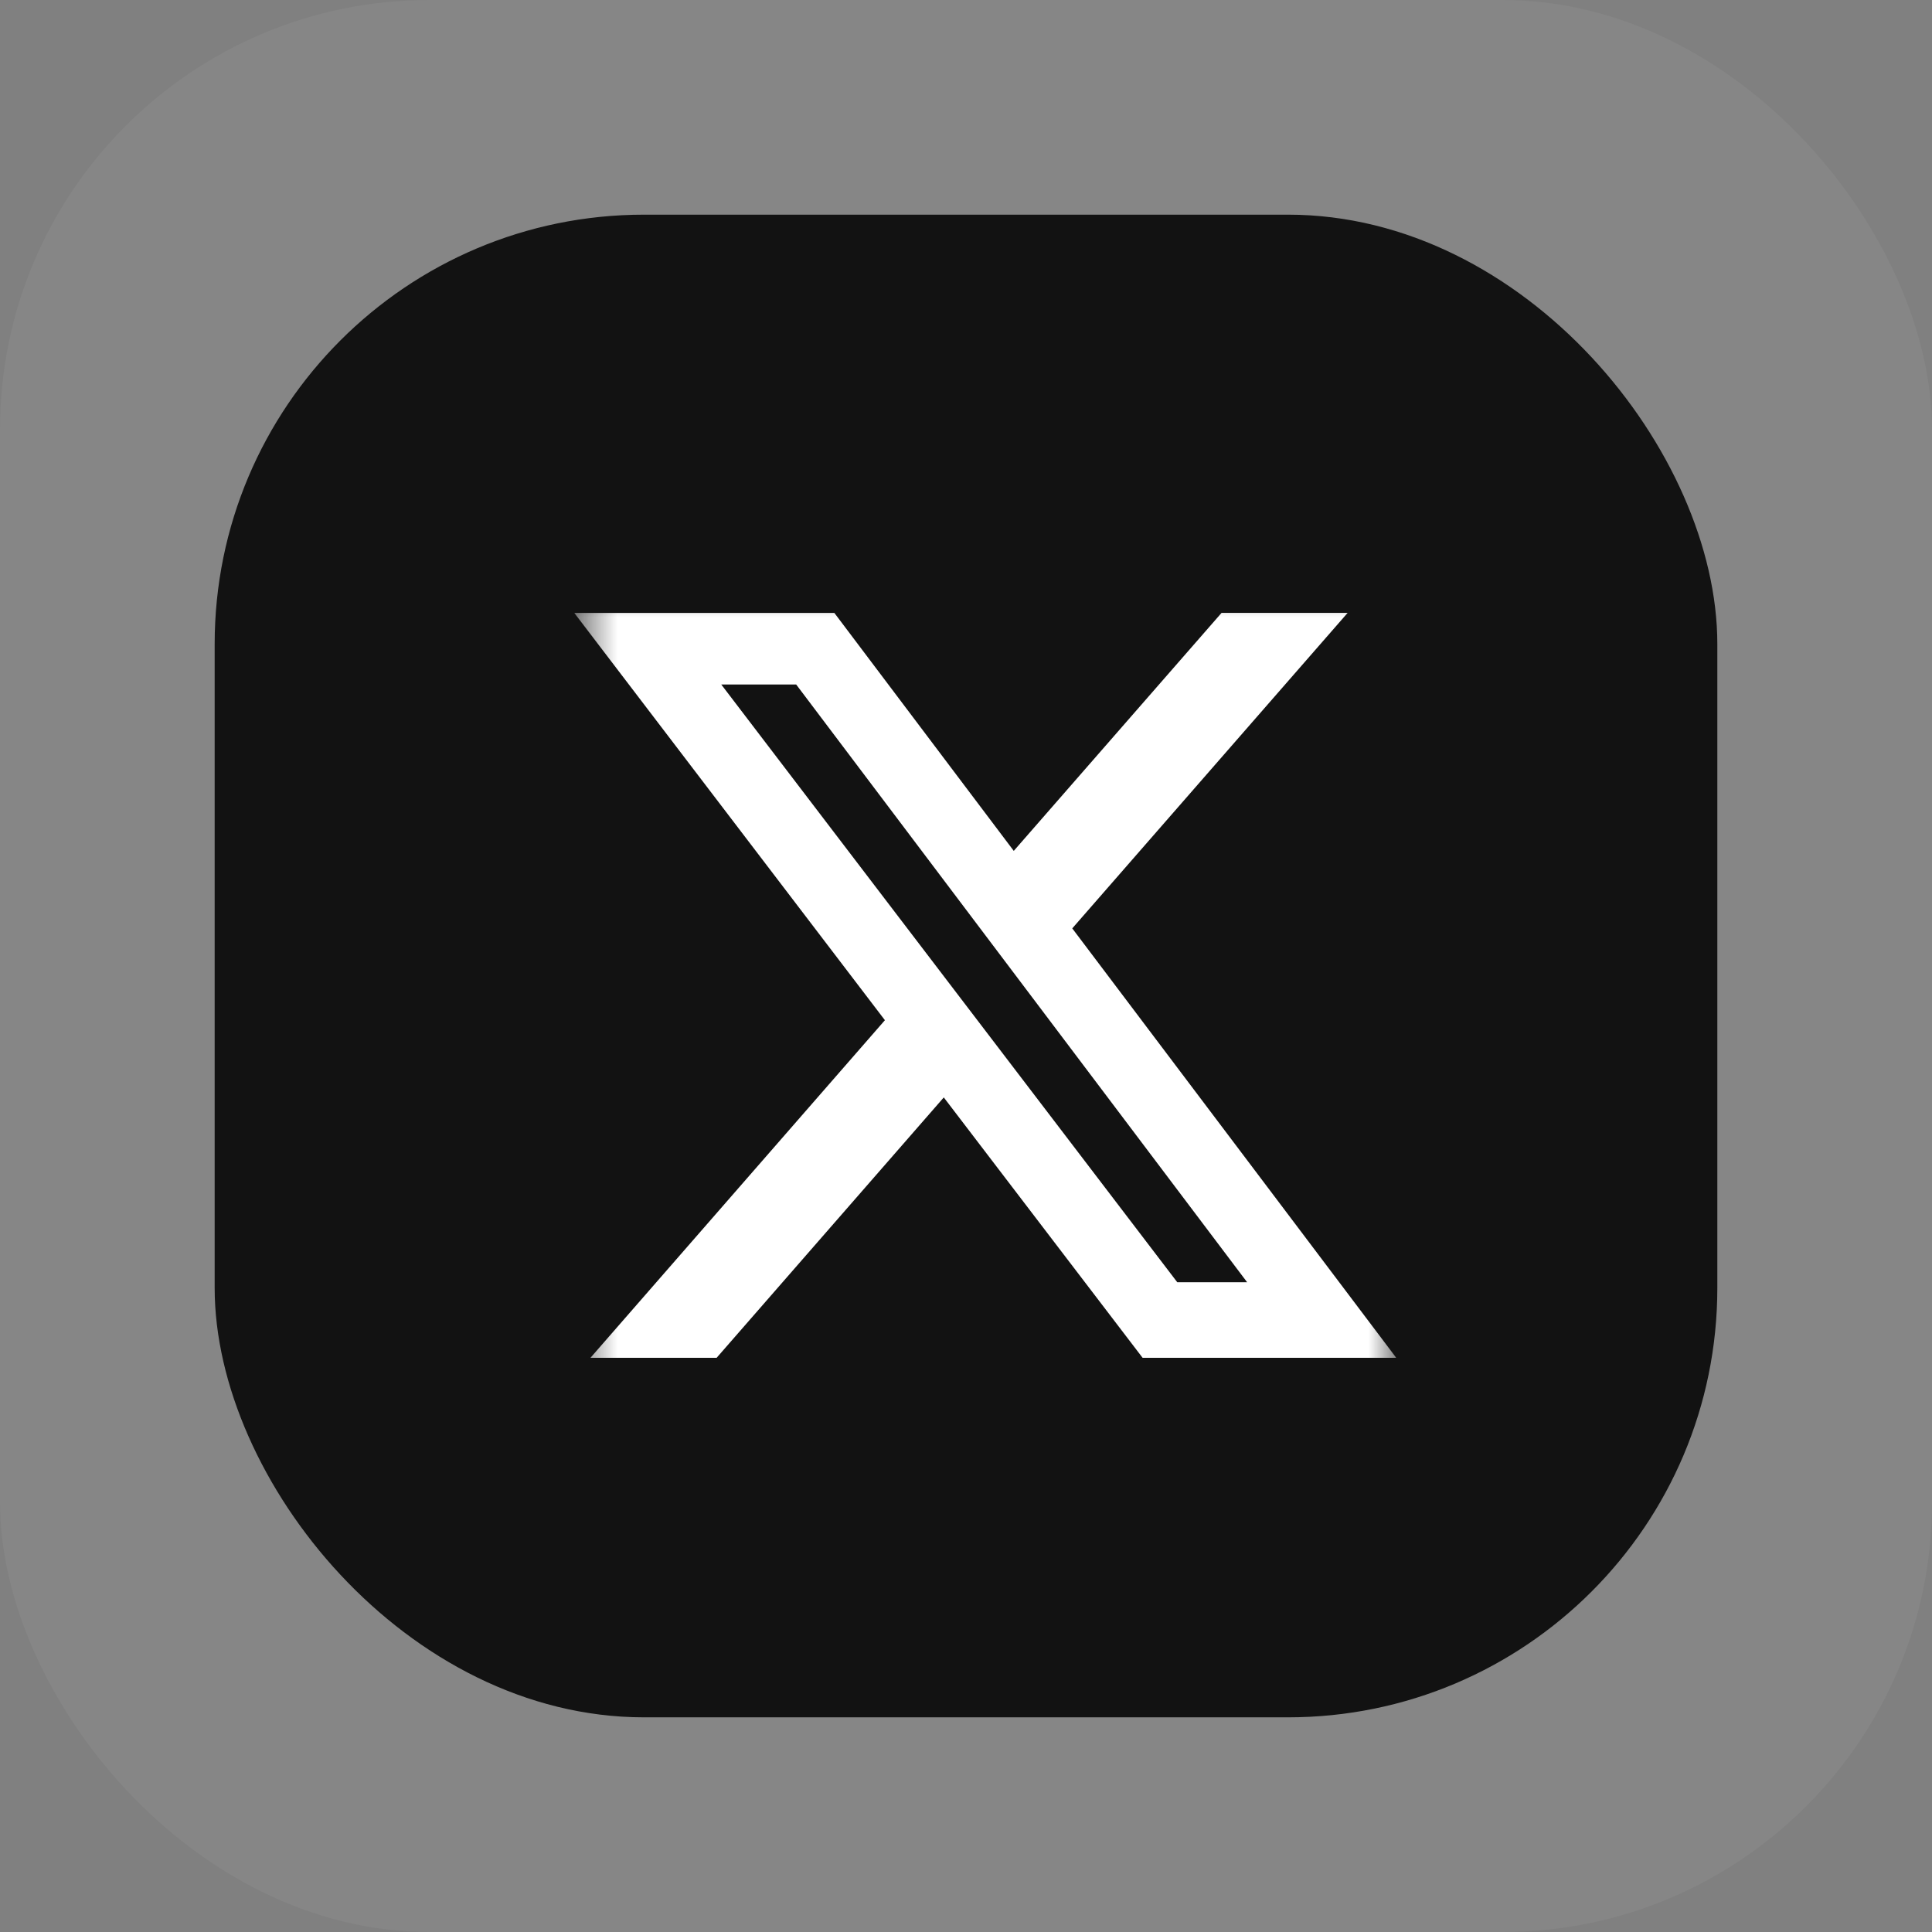 <svg width="36" height="36" viewBox="0 0 36 36" fill="none" xmlns="http://www.w3.org/2000/svg">
<rect x="0" y="0" width="36" height="36" fill="#808080" stroke="none"/>
<rect width="36" height="36" rx="8" fill="white" fill-opacity="0.05"/>
<rect x="4" y="4" width="28" height="28" rx="8" fill="#121212"/>
<g clip-path="url(#clip0_3204_8653)">
<mask id="mask0_3204_8653" style="mask-type:luminance" maskUnits="userSpaceOnUse" x="10" y="10" width="17" height="17">
<path d="M10.7 10.701H26.016V26.017H10.7V10.701Z" fill="white"/>
</mask>
<g mask="url(#mask0_3204_8653)">
<path d="M22.762 11.42H25.111L19.98 17.299L26.017 25.301H21.291L17.586 20.449L13.353 25.301H11.002L16.489 19.01L10.701 11.421H15.547L18.89 15.855L22.762 11.42ZM21.936 23.892H23.238L14.836 12.755H13.44L21.936 23.892Z" fill="white"/>
</g>
</g>
<defs>
<clipPath id="clip0_3204_8653">
<rect width="15.316" height="15.316" fill="white" transform="translate(10.701 10.701)"/>
</clipPath>
</defs>
</svg>
